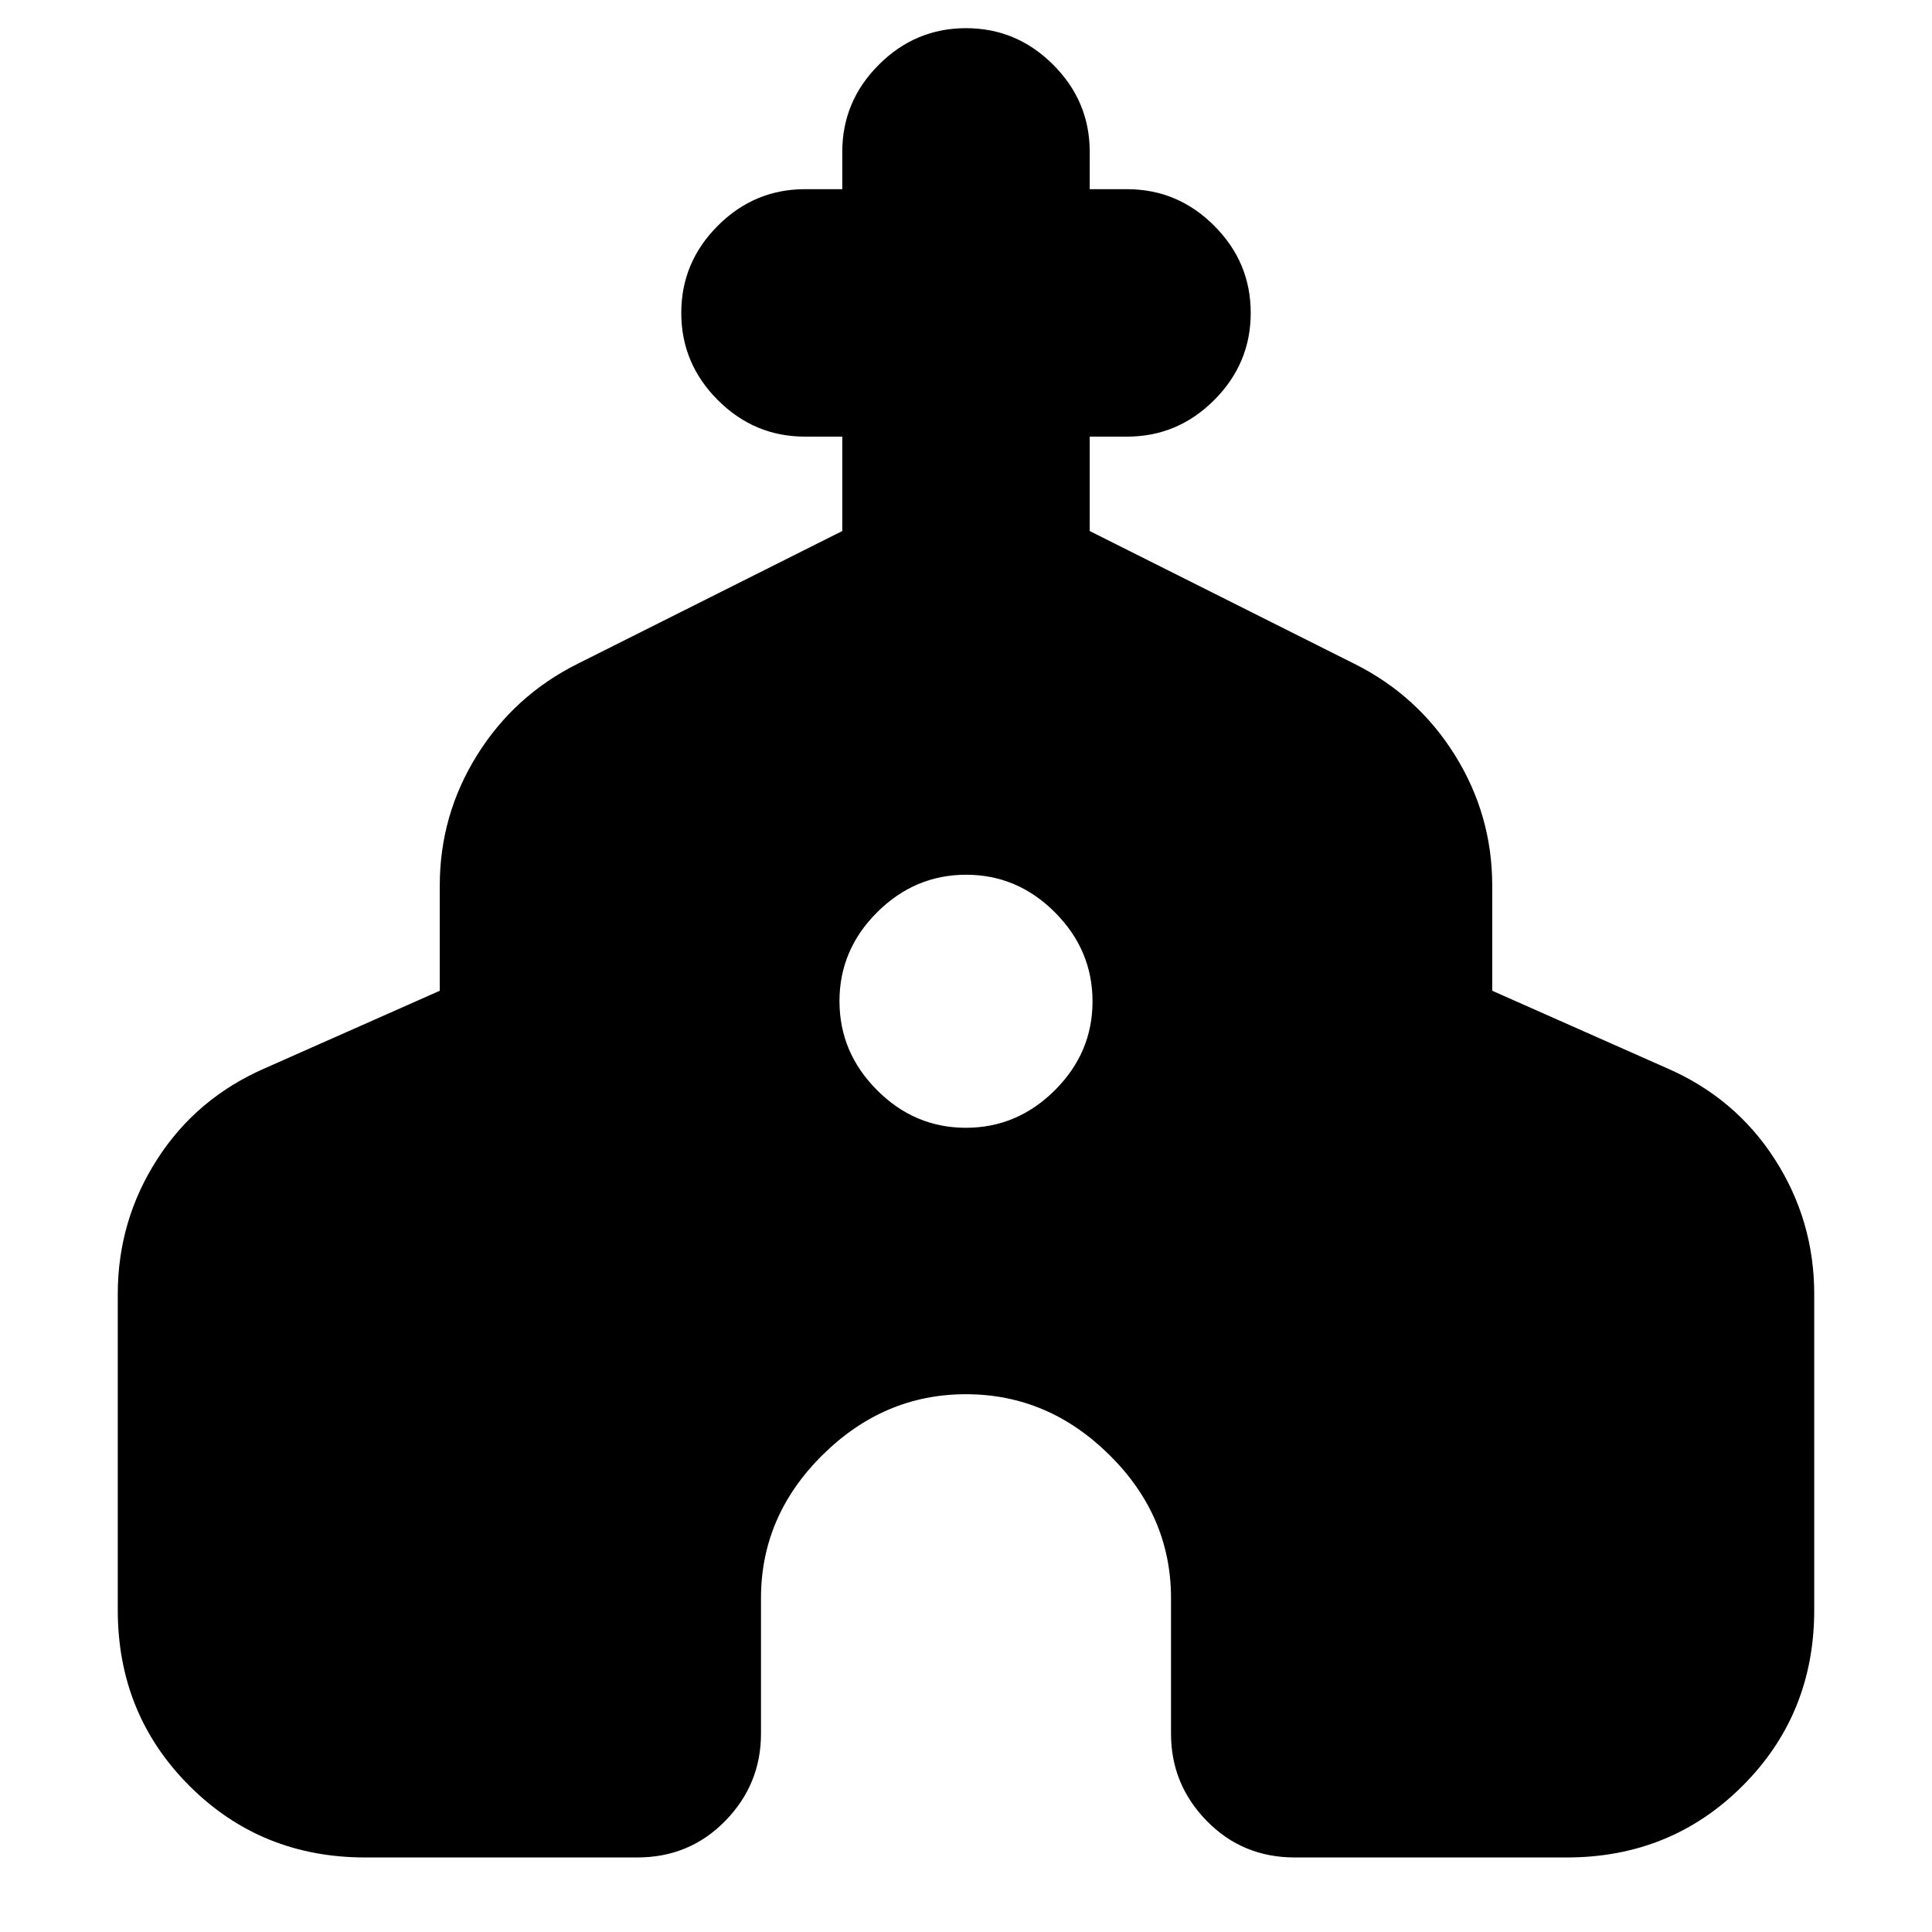 <svg xmlns="http://www.w3.org/2000/svg" height="24" viewBox="0 -960 960 960" width="24"><path d="M58.52-160v-156.96q0-36.52 19.58-66.99 19.58-30.48 53.6-45.27l86.82-38.48v-52.26q0-35.08 18.54-64.82 18.55-29.74 50.07-45.44l131.39-65.91v-46.91H400q-25.17 0-43.32-18.16-18.16-18.16-18.16-43.32 0-25.17 18.16-43.32Q374.83-866 400-866h18.52v-18.52q0-25.17 18.16-43.32Q454.83-946 480-946t43.32 18.16q18.16 18.15 18.16 43.32V-866H560q25.17 0 43.32 18.16 18.16 18.15 18.16 43.32 0 25.16-18.16 43.32-18.15 18.16-43.32 18.16h-18.52v46.91l131.39 65.91q31.52 15.7 50.07 45.44 18.54 29.74 18.54 64.82v52.26l86.82 38.48q34.02 14.79 53.6 45.27 19.58 30.47 19.58 66.99V-160q0 51.78-35.59 87.37t-87.37 35.59H643.35q-25.96 0-43.72-18.16-17.76-18.16-17.76-43.32v-67.39q0-40.82-30.53-71.06-30.52-30.25-71.34-30.25-40.82 0-71.34 30.25-30.53 30.24-30.53 71.06v67.39q0 25.16-17.76 43.32t-43.72 18.16H181.48q-51.78 0-87.37-35.59T58.52-160Zm421.41-239.61q25.5 0 44.22-18.65t18.72-44.15q0-25.5-18.65-44.22t-44.15-18.72q-25.5 0-44.22 18.65t-18.72 44.16q0 25.5 18.65 44.21 18.65 18.72 44.15 18.72Z"/></svg>
